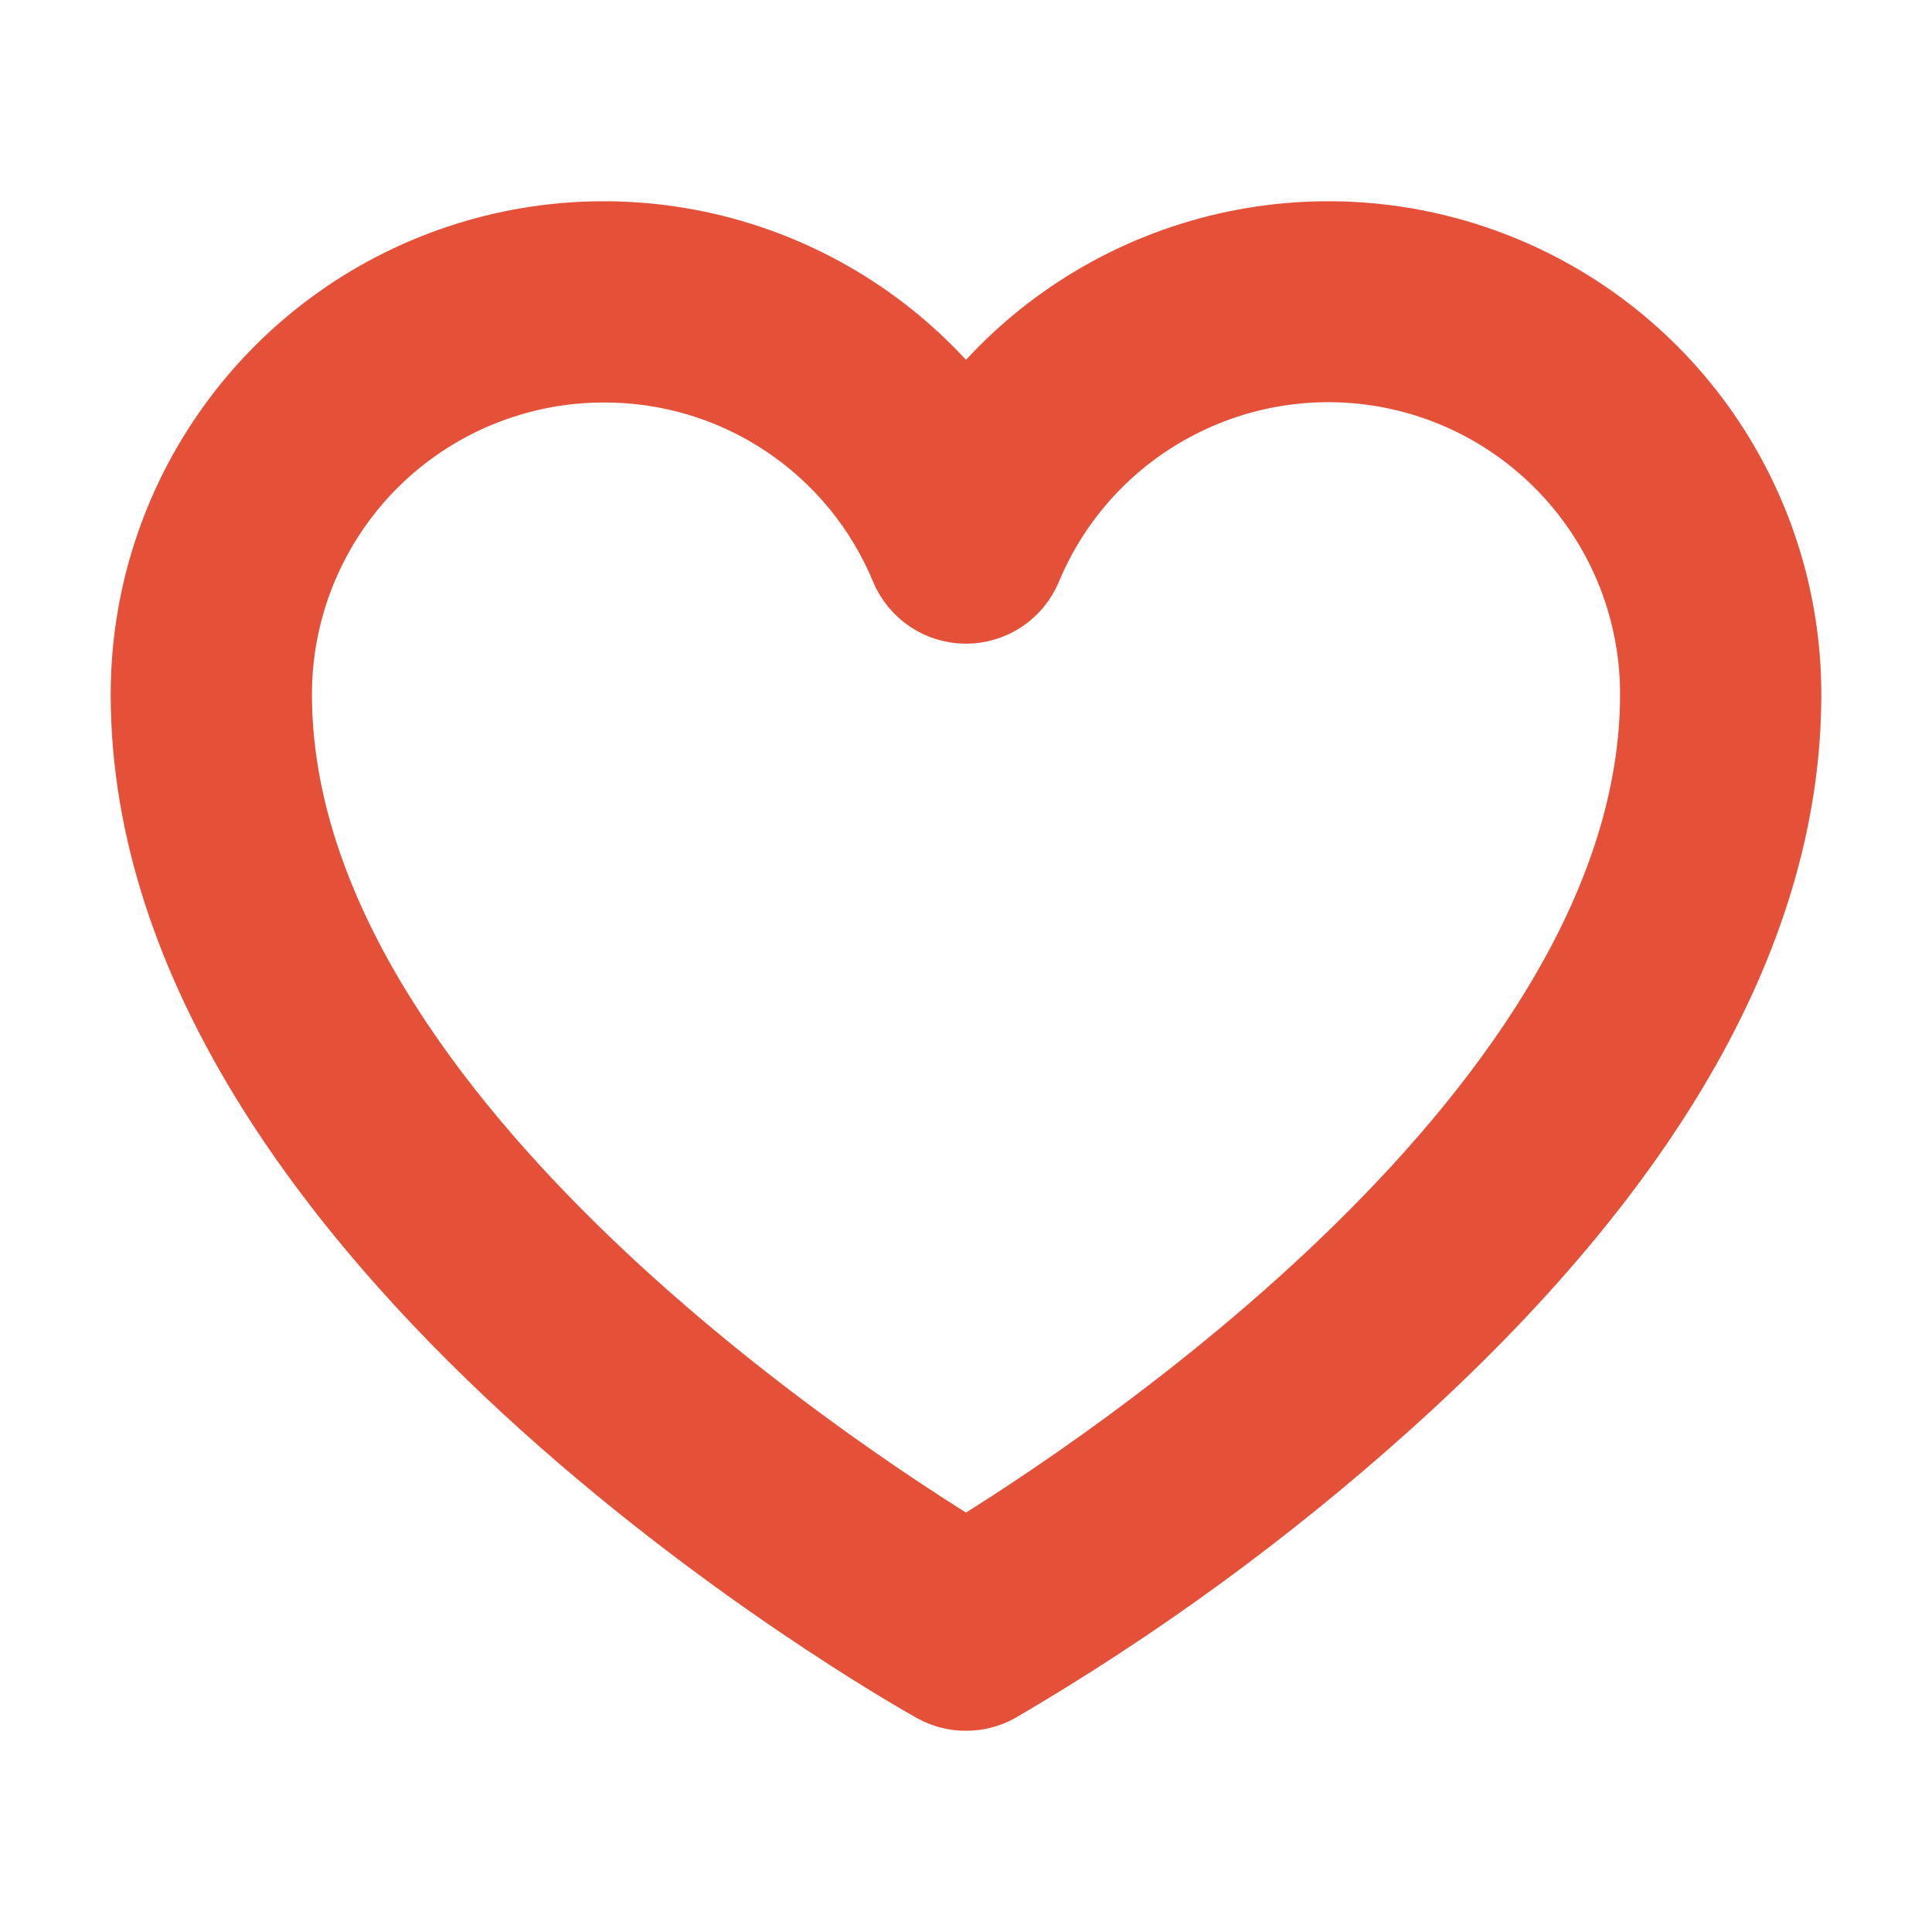 <svg width="24" height="24" viewBox="0 0 24 24" fill="#e55039" stroke="#e55039"  xmlns="http://www.w3.org/2000/svg">
<path d="M12 21C11.872 21.001 11.746 20.969 11.634 20.906C11.231 20.681 1.875 15.366 1.875 8.625C1.875 7.444 2.246 6.294 2.937 5.336C3.627 4.378 4.601 3.662 5.721 3.289C6.841 2.915 8.05 2.904 9.177 3.256C10.304 3.608 11.292 4.306 12 5.25C12.708 4.306 13.696 3.608 14.823 3.256C15.95 2.904 17.159 2.915 18.279 3.289C19.399 3.662 20.373 4.378 21.063 5.336C21.753 6.294 22.125 7.444 22.125 8.625C22.125 11.494 20.466 14.438 17.194 17.381C15.708 18.717 14.09 19.898 12.366 20.906C12.254 20.969 12.128 21.001 12 21ZM7.5 4.5C6.406 4.5 5.357 4.935 4.583 5.708C3.81 6.482 3.375 7.531 3.375 8.625C3.375 13.8 10.312 18.347 12 19.378C13.688 18.347 20.625 13.8 20.625 8.625C20.626 7.671 20.296 6.747 19.692 6.009C19.088 5.271 18.248 4.765 17.313 4.577C16.378 4.389 15.407 4.531 14.565 4.979C13.722 5.426 13.061 6.151 12.694 7.031C12.637 7.169 12.541 7.286 12.418 7.369C12.294 7.452 12.149 7.496 12 7.496C11.851 7.496 11.706 7.452 11.582 7.369C11.459 7.286 11.363 7.169 11.306 7.031C10.994 6.28 10.466 5.638 9.788 5.187C9.11 4.736 8.314 4.497 7.5 4.5Z" fill="#e55039" stroke="#e55039"/>
</svg>